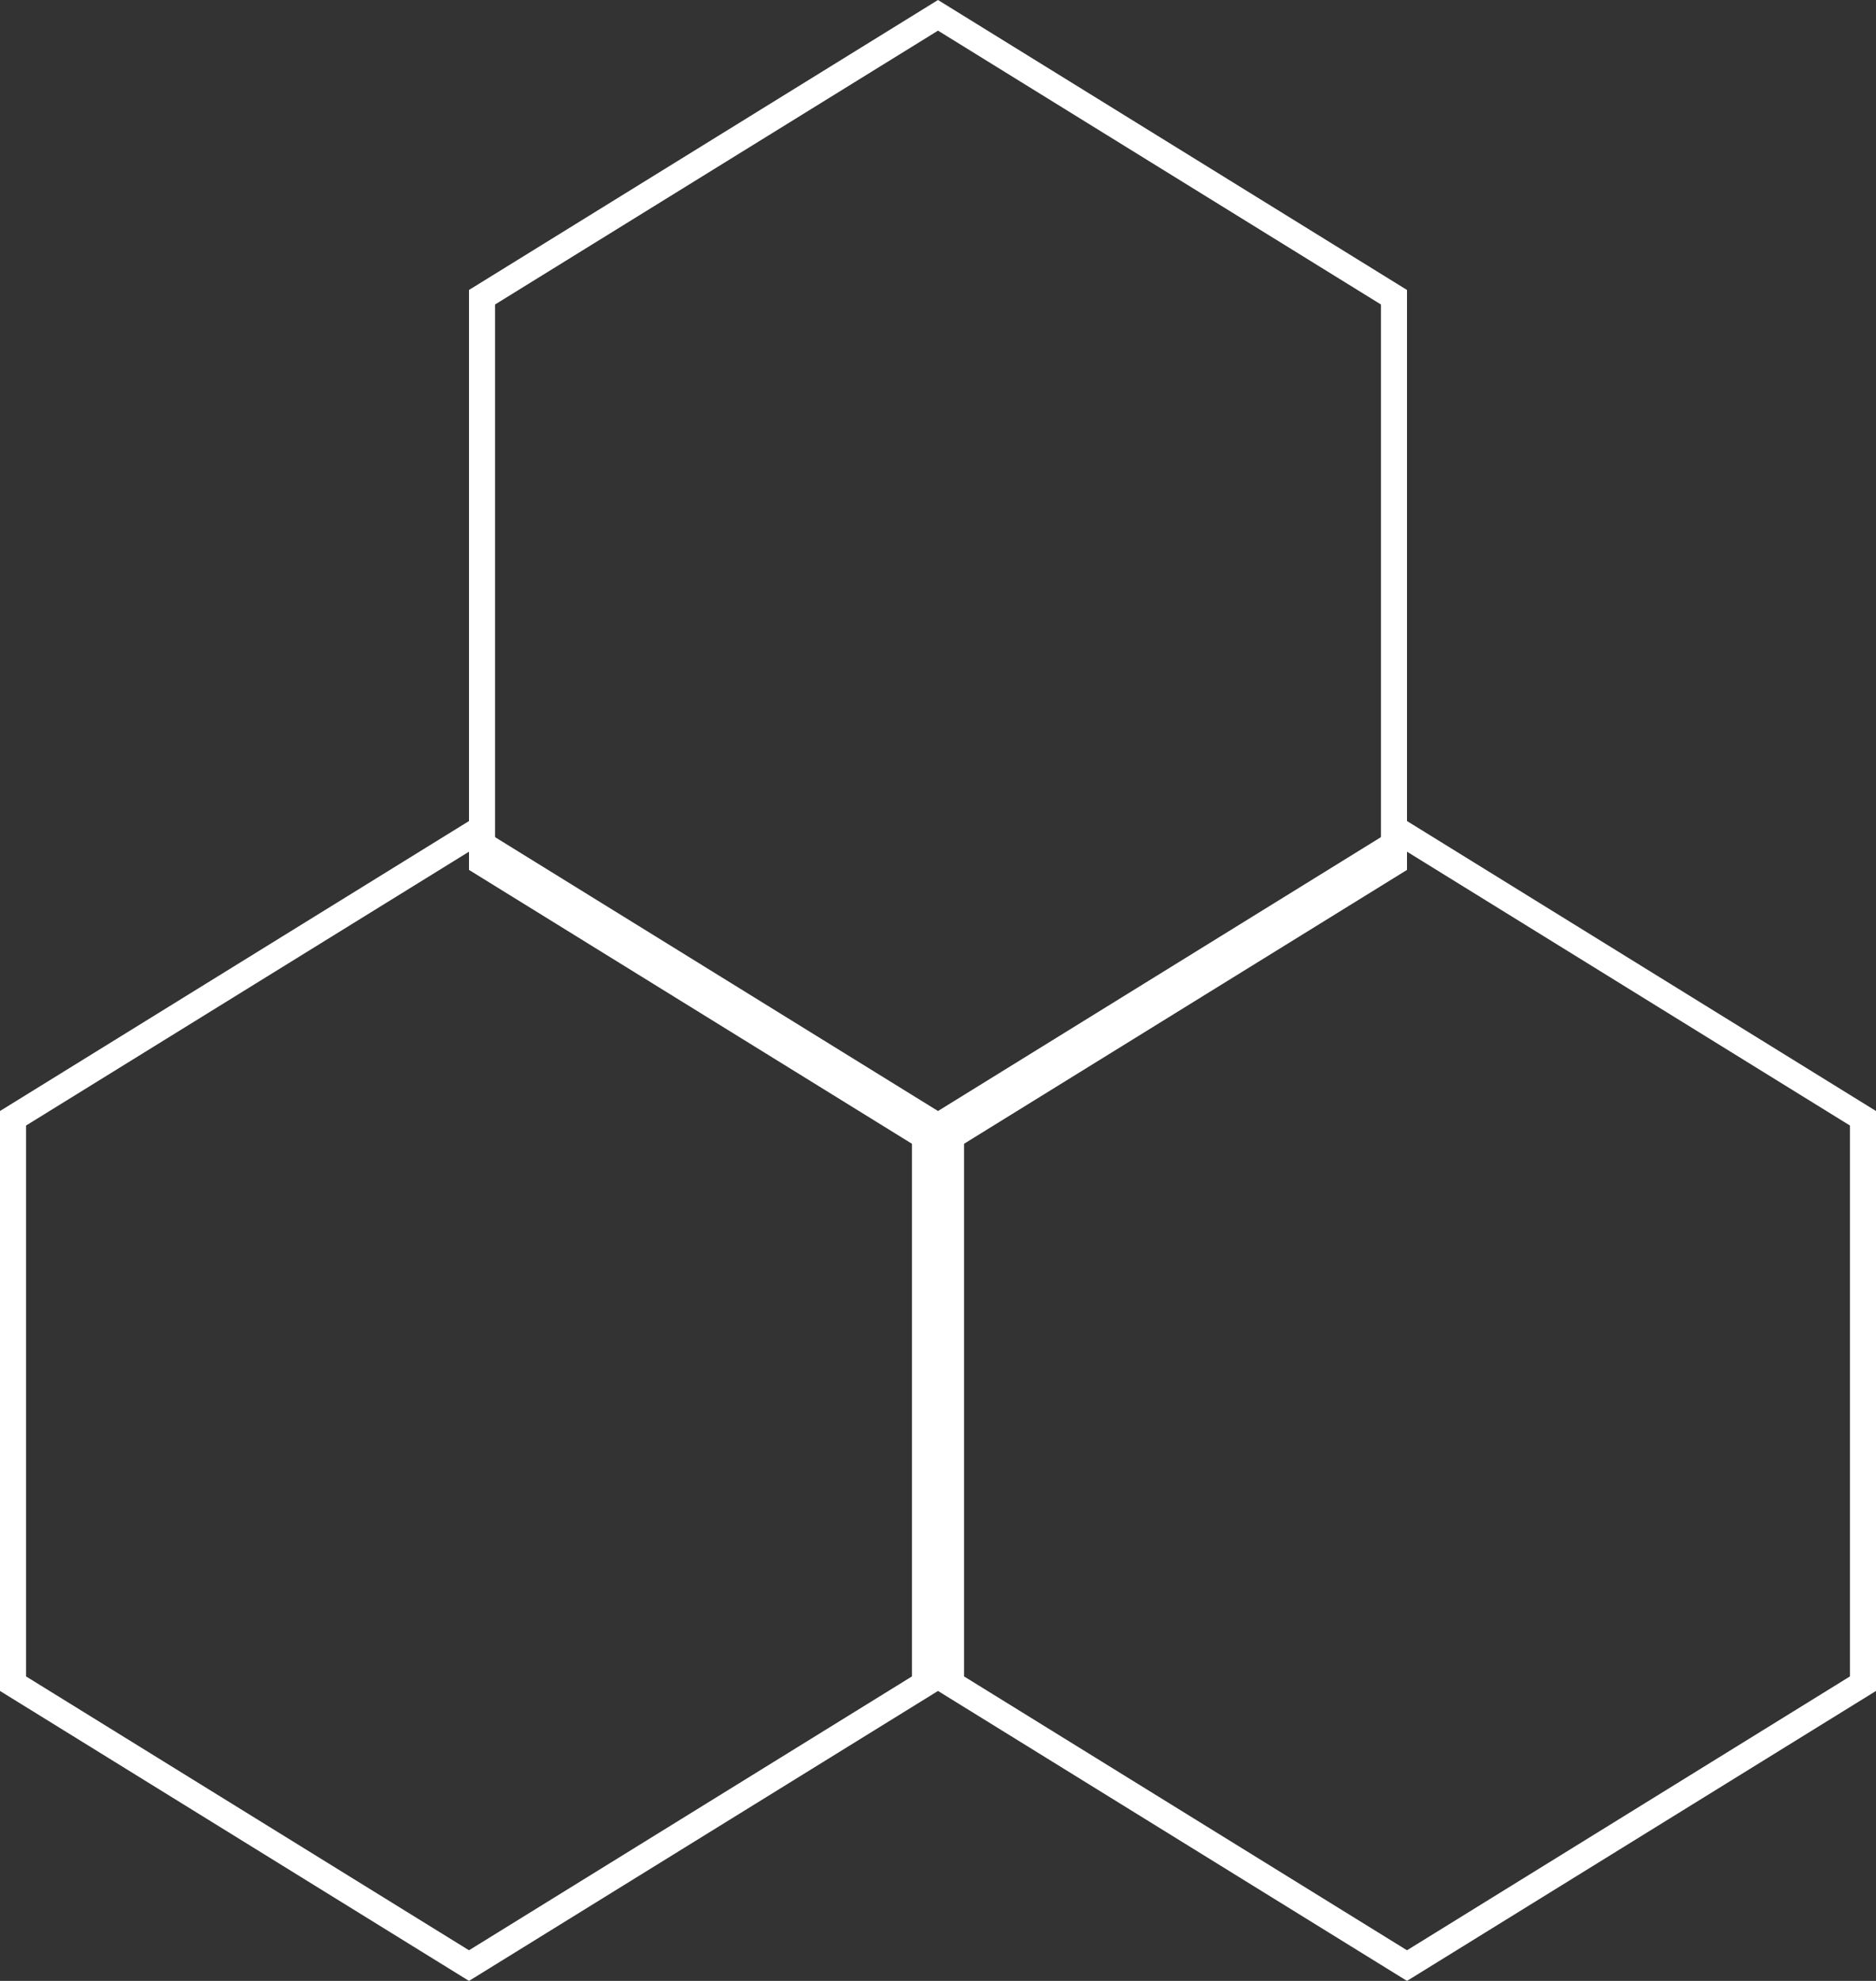 <svg xmlns="http://www.w3.org/2000/svg" width="144" height="152" viewBox="0 0 144 152">
  <rect x="0" y="0" width="144" height="152" fill="#333333" stroke="none"/>
  <g id="Group_3" data-name="Group 3" transform="translate(-345 -1070)">
    <g id="Polygon_12" data-name="Polygon 12" transform="translate(453 1070) rotate(90)" fill="none">
      <path d="M66.75,0,89,36,66.75,72H22.25L0,36,22.25,0Z" stroke="none"/>
      <path d="M 23.365 2 L 2.351 36 L 23.365 70 L 65.635 70 L 86.649 36 L 65.635 2 L 23.365 2 M 22.25 0 L 66.75 0 L 89 36 L 66.75 72 L 22.25 72 L 0 36 L 22.25 0 Z" stroke="none" fill="#fff"/>
    </g>
    <g id="Polygon_13" data-name="Polygon 13" transform="translate(489 1133) rotate(90)" fill="none">
      <path d="M66.75,0,89,36,66.75,72H22.25L0,36,22.25,0Z" stroke="none"/>
      <path d="M 23.365 2 L 2.351 36 L 23.365 70 L 65.635 70 L 86.649 36 L 65.635 2 L 23.365 2 M 22.25 0 L 66.75 0 L 89 36 L 66.75 72 L 22.25 72 L 0 36 L 22.25 0 Z" stroke="none" fill="#fff"/>
    </g>
    <g id="Polygon_14" data-name="Polygon 14" transform="translate(417 1133) rotate(90)" fill="none">
      <path d="M66.75,0,89,36,66.75,72H22.25L0,36,22.25,0Z" stroke="none"/>
      <path d="M 23.365 2 L 2.351 36 L 23.365 70 L 65.635 70 L 86.649 36 L 65.635 2 L 23.365 2 M 22.25 0 L 66.75 0 L 89 36 L 66.75 72 L 22.25 72 L 0 36 L 22.25 0 Z" stroke="none" fill="#fff"/>
    </g>
  </g>
</svg>
